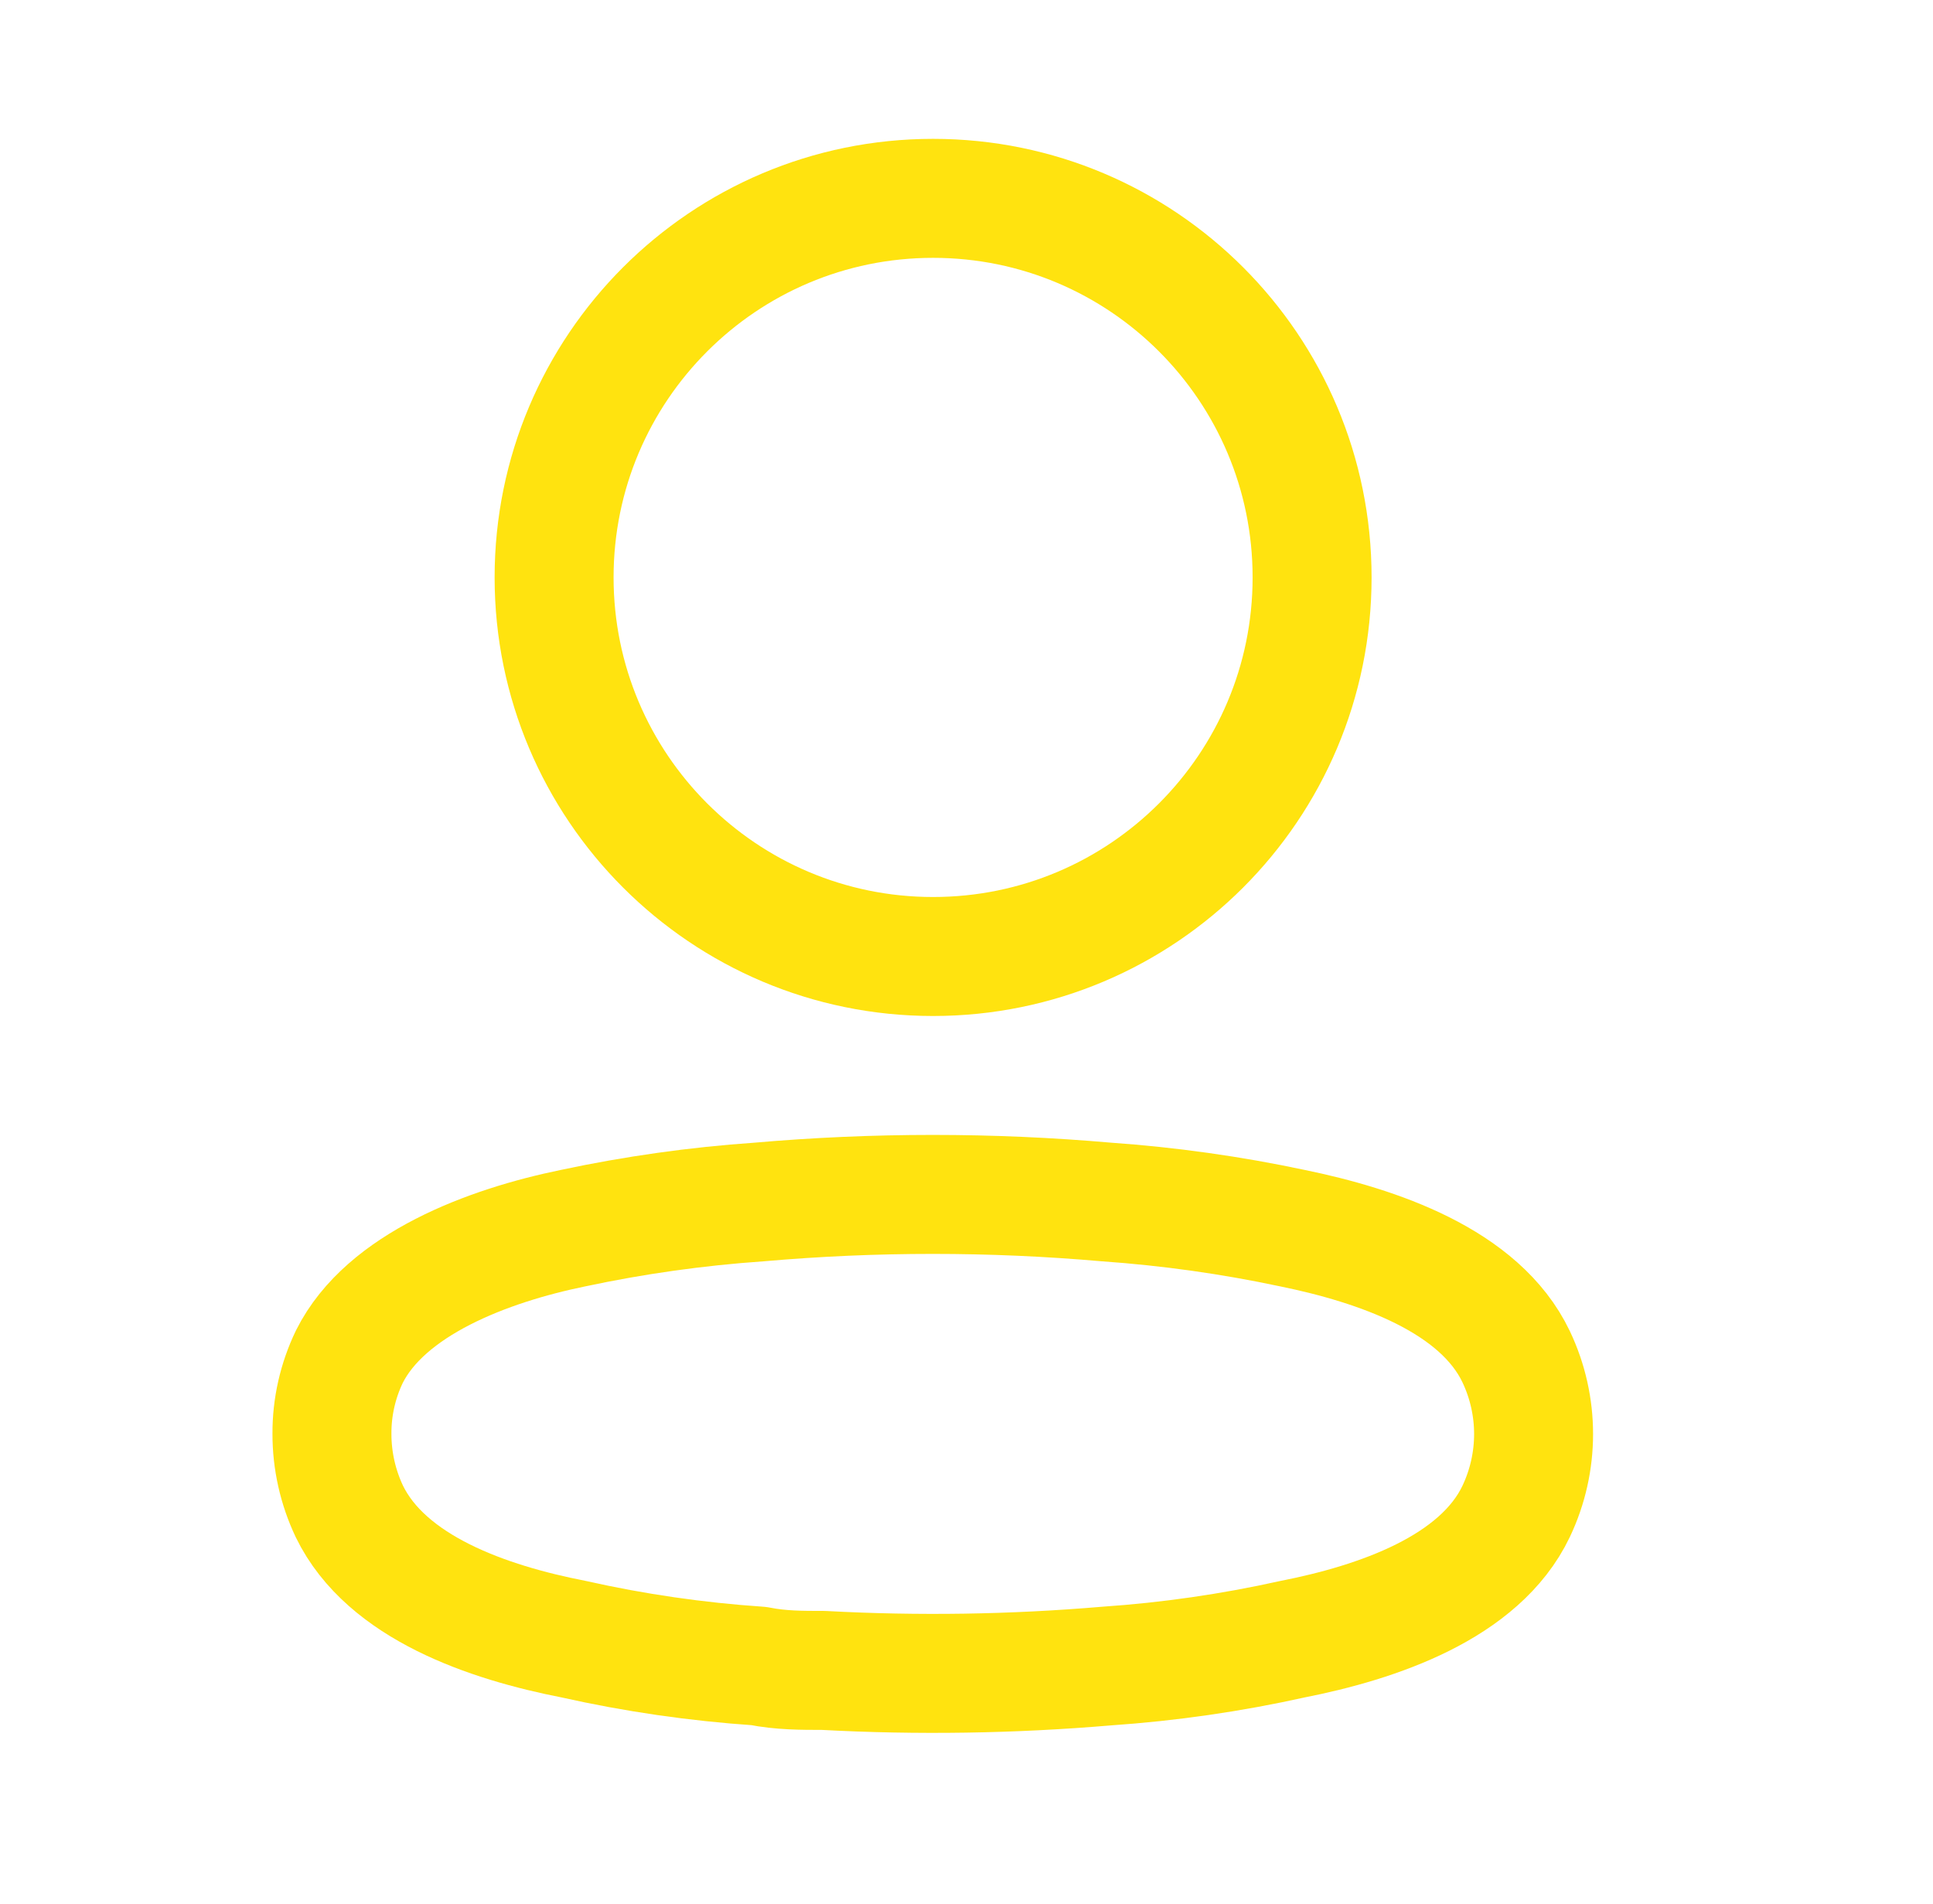 <svg width="66" height="65" viewBox="0 0 66 65" fill="none" xmlns="http://www.w3.org/2000/svg">
<g clip-path="url(#clip0_243_349)">
<path d="M31.859 32.652C39.006 32.652 44.8 26.858 44.8 19.711C44.8 12.565 39.006 6.771 31.859 6.771C24.713 6.771 18.919 12.565 18.919 19.711C18.919 26.858 24.713 32.652 31.859 32.652Z" stroke="#FFE30F" stroke-width="4.062" stroke-linecap="round" stroke-linejoin="round"/>
<path fill-rule="evenodd" clip-rule="evenodd" d="M11.334 48.941C11.33 48.032 11.534 47.133 11.928 46.314C13.168 43.835 16.663 42.521 19.564 41.926C21.656 41.48 23.776 41.181 25.91 41.033C29.861 40.687 33.834 40.687 37.785 41.033C39.918 41.183 42.039 41.481 44.131 41.926C47.032 42.521 50.527 43.711 51.767 46.314C52.561 47.984 52.561 49.923 51.767 51.594C50.527 54.197 47.032 55.387 44.131 55.957C42.042 56.422 39.92 56.728 37.785 56.874C34.569 57.147 31.339 57.197 28.116 57.023C27.373 57.023 26.654 57.023 25.91 56.874C23.783 56.73 21.669 56.424 19.589 55.957C16.663 55.387 13.193 54.197 11.928 51.594C11.536 50.765 11.332 49.859 11.334 48.941Z" stroke="#FFE30F" stroke-width="4.062" stroke-linecap="round" stroke-linejoin="round"/>
</g>
<defs>
<clipPath id="clip0_243_349">
<rect width="65" height="65" fill="white" transform="translate(0.5)"/>
</clipPath>
</defs>
</svg>
